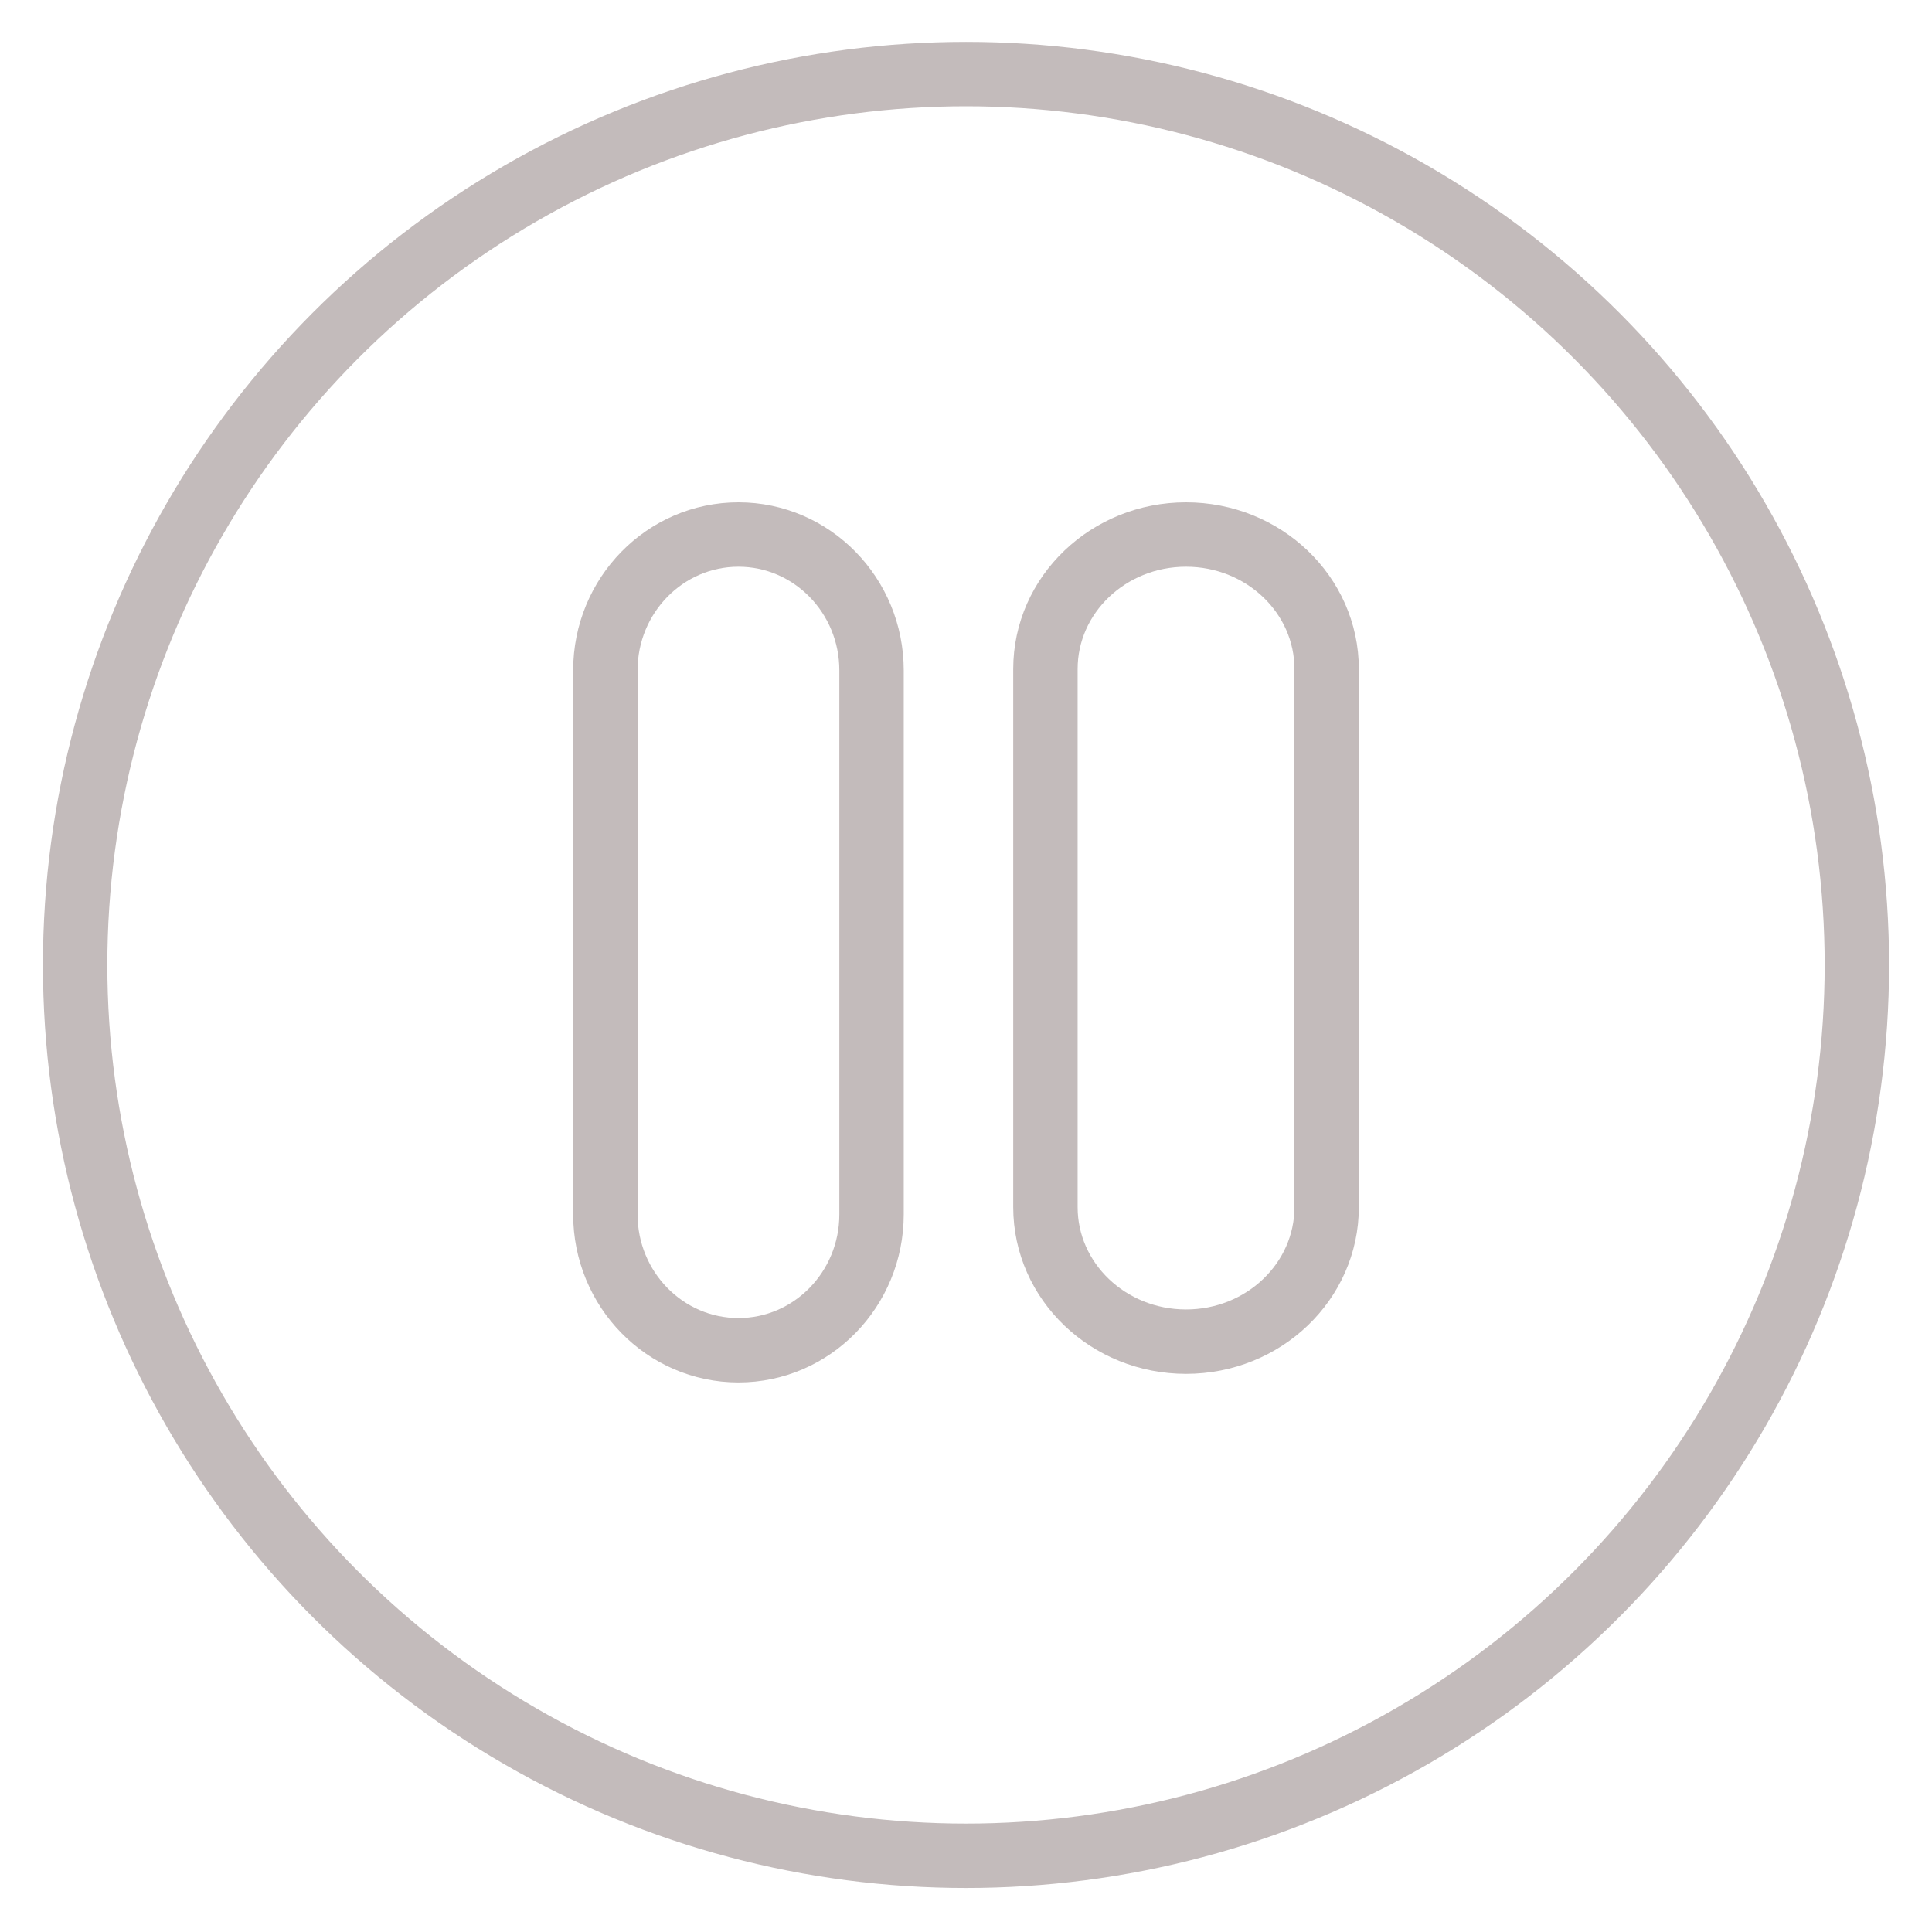 <svg width="900" height="900" viewBox="0 0 900 900" fill="none" xmlns="http://www.w3.org/2000/svg">
<circle cx="450" cy="449.5" r="415" stroke="#C3BBBB" stroke-width="30"/>
<path d="M406 312.333C406 277.355 378.242 249 344 249C309.758 249 282 277.355 282 312.333V565.667C282 600.646 309.758 629 344 629C378.242 629 406 600.646 406 565.667V312.333Z" stroke="#C3BBBB" stroke-width="30" stroke-linecap="round" stroke-linejoin="round"/>
<path d="M618 311.667C618 277.057 588.676 249 552.5 249C516.324 249 487 277.057 487 311.667V562.333C487 596.944 516.324 625 552.5 625C588.676 625 618 596.944 618 562.333V311.667Z" stroke="#C3BBBB" stroke-width="30" stroke-linecap="round" stroke-linejoin="round"/>
</svg>

